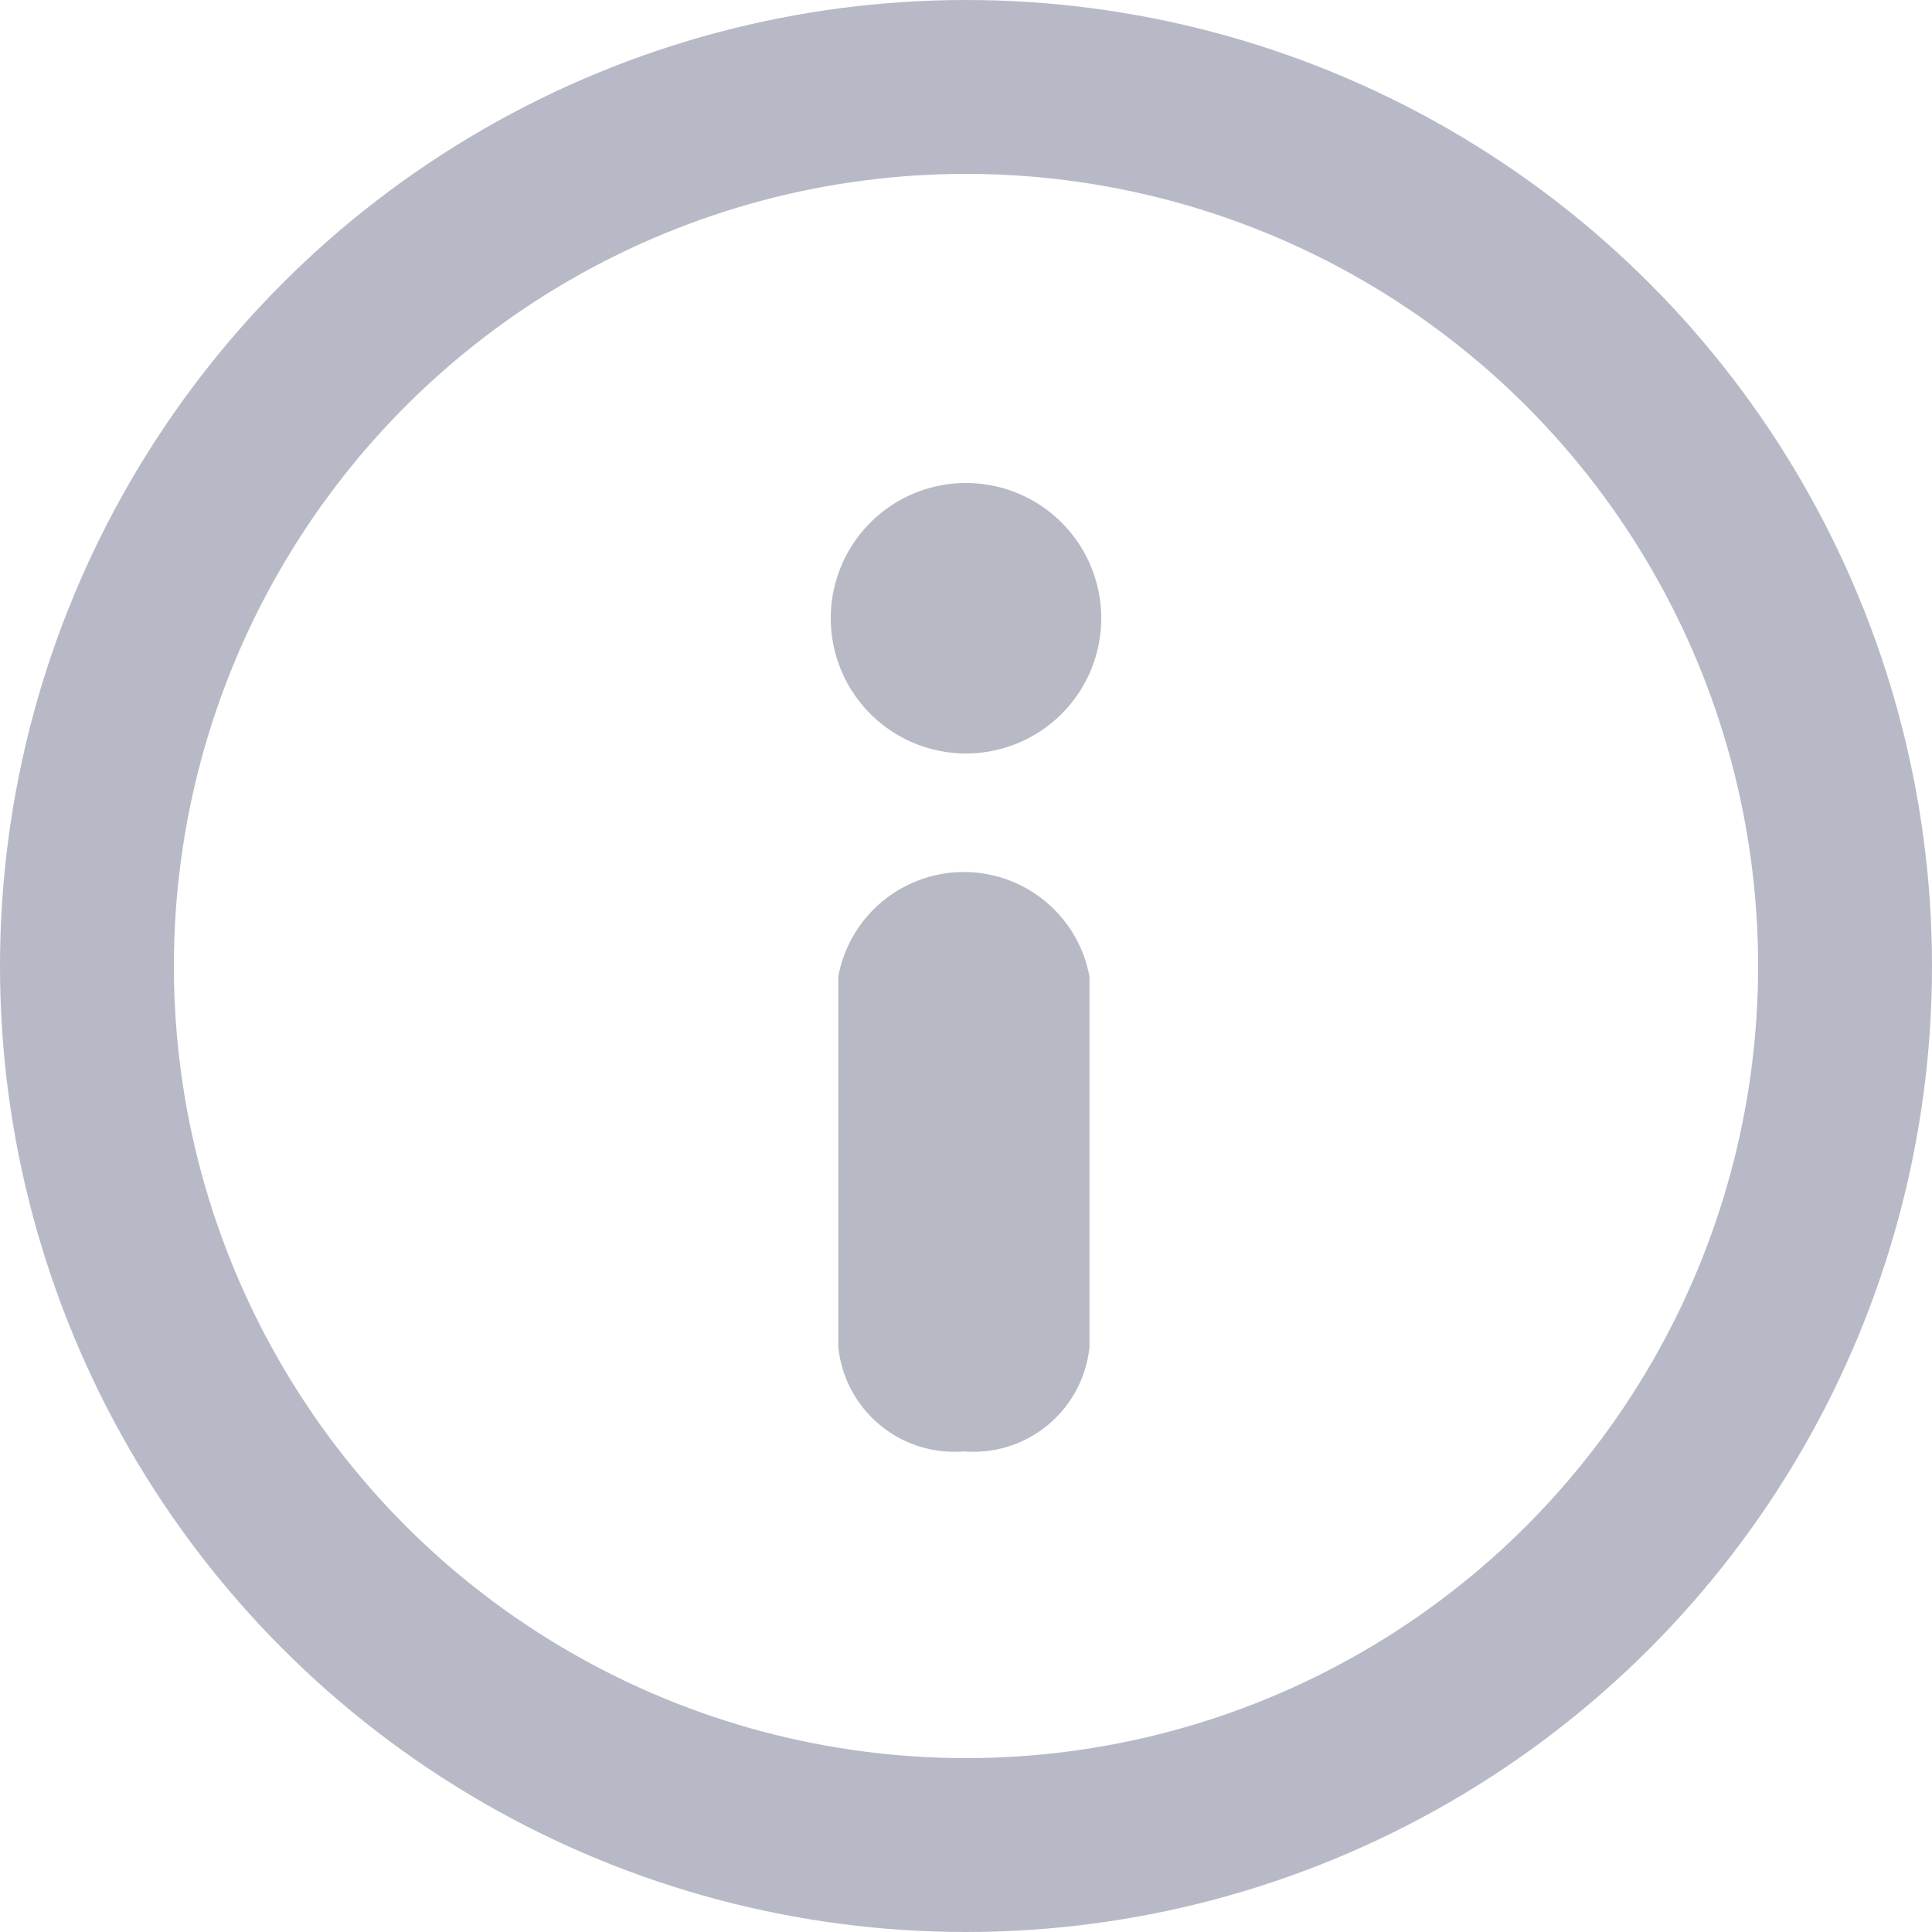 <svg xmlns="http://www.w3.org/2000/svg" width="20" height="20" viewBox="0 0 20 20"><defs><style>.a{fill:#b7b9c5;}.b,.d{fill:none;}.b{stroke:#b7b9c6;stroke-width:1.8px;}.c{stroke:none;}</style></defs><g transform="translate(-779 -260)"><g transform="translate(0 0.03)"><g transform="translate(21)"><path class="a" d="M237.618,136.079a1.207,1.207,0,0,1-1.3-1.084v-3.832a1.322,1.322,0,0,1,2.6,0V135A1.207,1.207,0,0,1,237.618,136.079Z" transform="translate(530.36 138.916)"/><path class="a" d="M1,.025a1.4,1.4,0,1,1-1.4,1.4A1.4,1.4,0,0,1,1,.025Z" transform="translate(767 264.945)"/></g></g><g class="b" transform="translate(779 260)"><circle class="c" cx="10" cy="10" r="10"/><circle class="d" cx="10" cy="10" r="9.1"/></g></g></svg>
